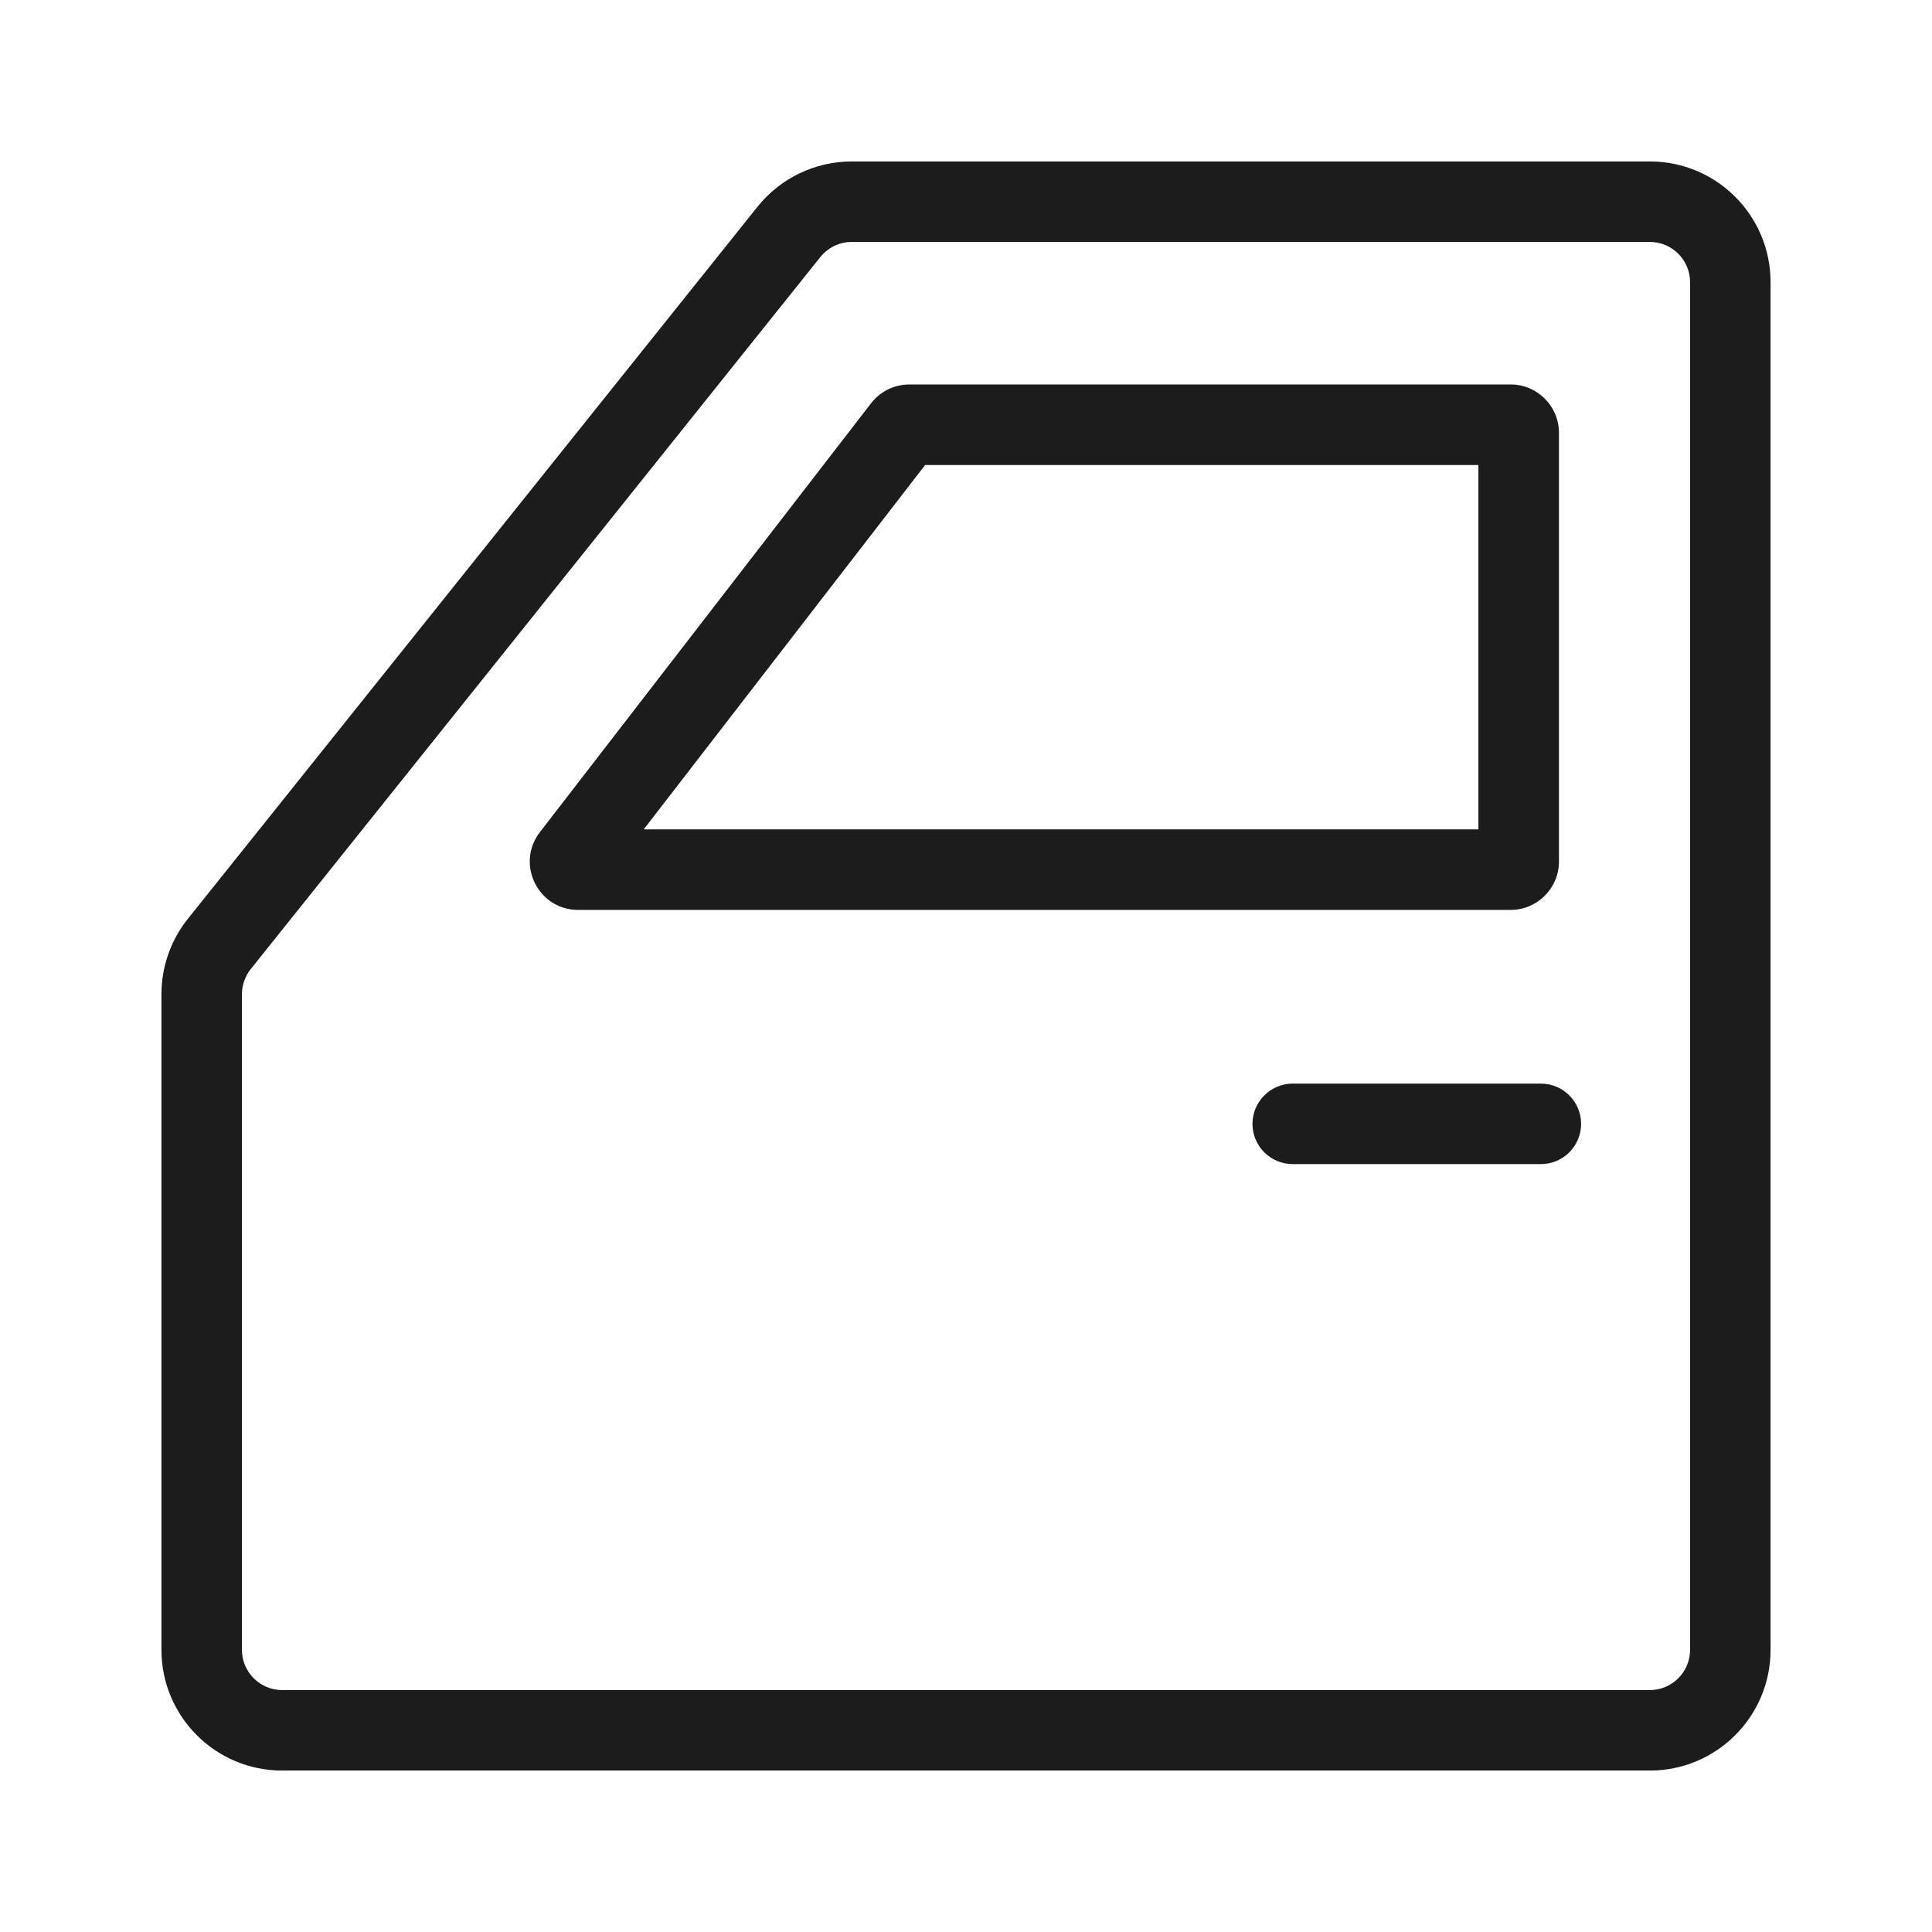 <svg width="32" height="32" viewBox="0 0 32 32" fill="none" xmlns="http://www.w3.org/2000/svg">
<g id="icon/car-doors">
<path id="Union (Stroke)" fill-rule="evenodd" clip-rule="evenodd" d="M12.547 3.424C12.927 2.95 13.501 2.674 14.109 2.674H27.326C28.431 2.674 29.326 3.569 29.326 4.674V27.326C29.326 28.431 28.431 29.326 27.326 29.326H4.674C3.569 29.326 2.674 28.431 2.674 27.326V16.468C2.674 16.014 2.828 15.573 3.112 15.218L12.547 3.424ZM14.109 4.007C13.906 4.007 13.715 4.099 13.588 4.257L4.153 16.051C4.059 16.169 4.007 16.316 4.007 16.468V27.326C4.007 27.694 4.306 27.993 4.674 27.993H27.326C27.694 27.993 27.993 27.694 27.993 27.326V4.674C27.993 4.306 27.694 4.007 27.326 4.007H14.109Z" fill="#1C1C1C"/>
<path id="Rectangle 101494 (Stroke)" fill-rule="evenodd" clip-rule="evenodd" d="M14.428 6.679C14.579 6.483 14.813 6.368 15.061 6.368L25.021 6.368C25.462 6.368 25.821 6.727 25.821 7.168V14.271C25.821 14.712 25.462 15.071 25.021 15.071H9.576C8.911 15.071 8.537 14.307 8.943 13.782L14.428 6.679ZM15.323 7.702L10.662 13.737H24.487V7.702L15.323 7.702Z" fill="#1C1C1C"/>
<path id="Vector 80 (Stroke)" fill-rule="evenodd" clip-rule="evenodd" d="M20.745 18.615C20.745 18.247 21.044 17.948 21.412 17.948H25.522C25.89 17.948 26.188 18.247 26.188 18.615C26.188 18.983 25.89 19.281 25.522 19.281H21.412C21.044 19.281 20.745 18.983 20.745 18.615Z" fill="#1C1C1C"/>
</g>
</svg>
